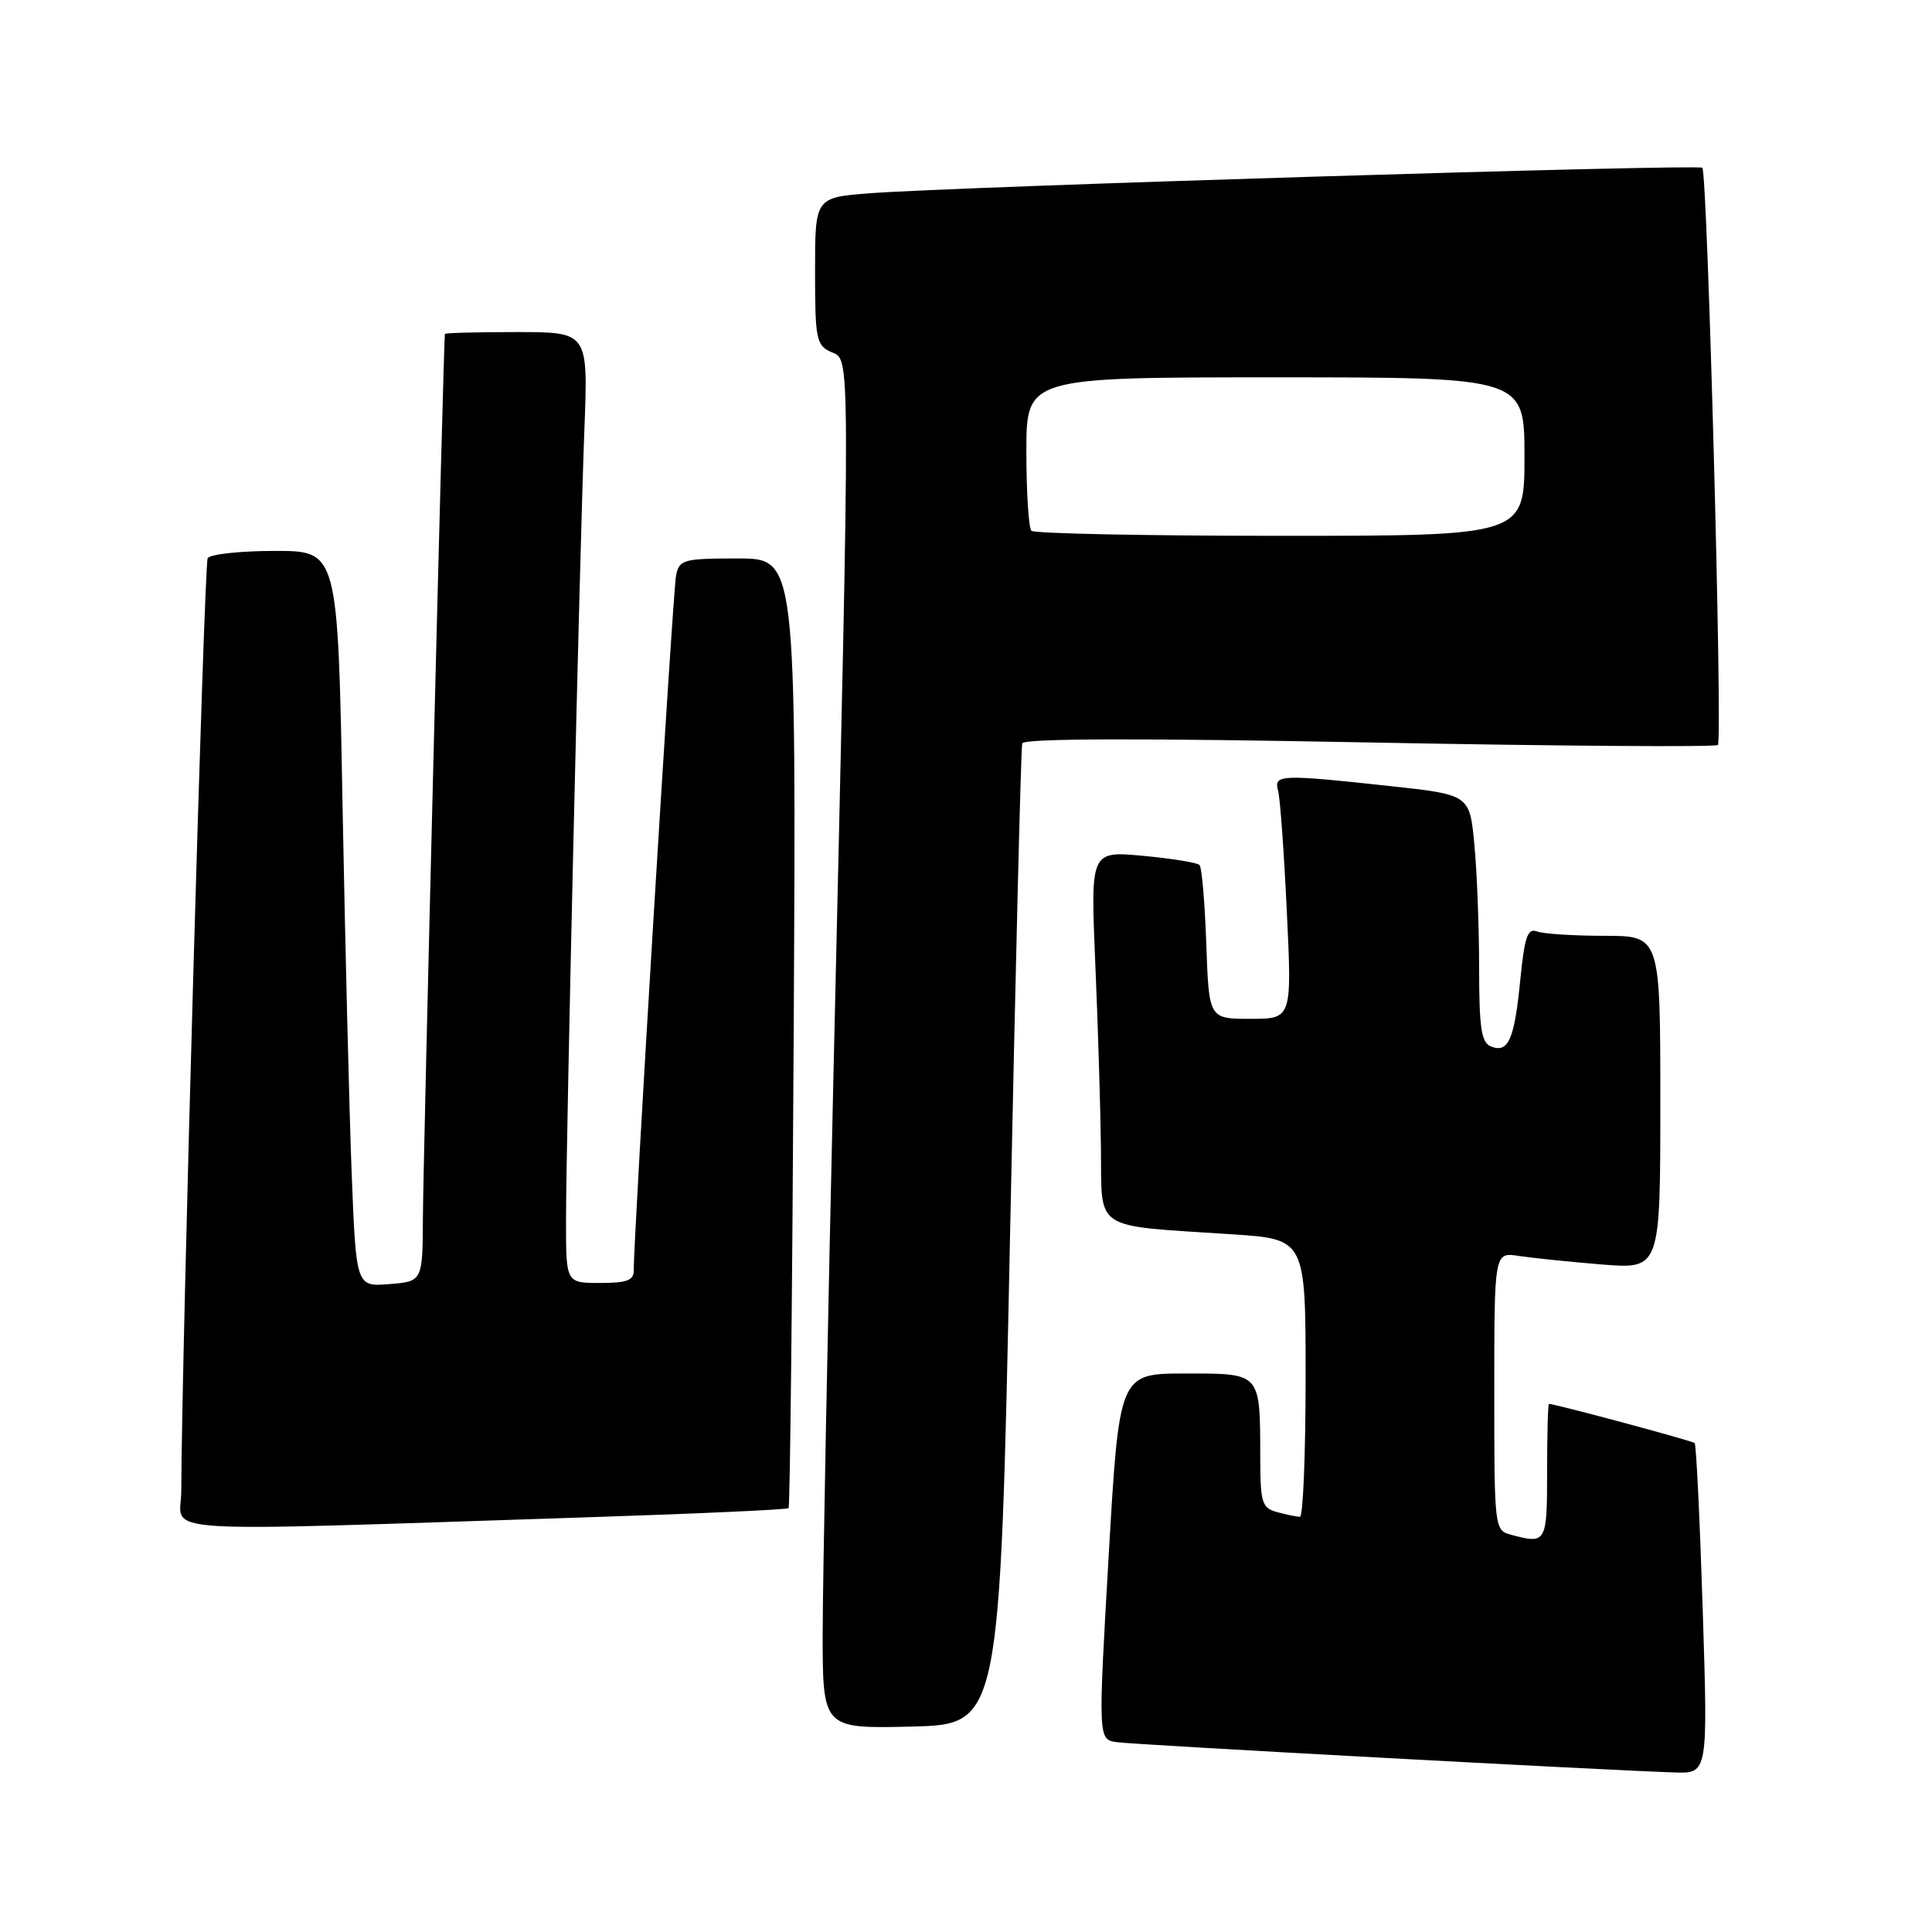 <?xml version="1.0" encoding="UTF-8" standalone="no"?>
<!DOCTYPE svg PUBLIC "-//W3C//DTD SVG 1.1//EN" "http://www.w3.org/Graphics/SVG/1.1/DTD/svg11.dtd" >
<svg xmlns="http://www.w3.org/2000/svg" xmlns:xlink="http://www.w3.org/1999/xlink" version="1.1" viewBox="0 0 256 256">
 <g >
 <path fill="currentColor"
d=" M 225.62 213.30 C 225.24 201.36 224.76 191.42 224.55 191.21 C 224.25 190.92 206.39 186.11 205.25 186.02 C 205.11 186.01 205.00 190.05 205.00 195.00 C 205.00 204.45 204.90 204.62 200.25 203.37 C 198.02 202.77 198.00 202.60 198.00 184.34 C 198.00 165.91 198.00 165.91 201.25 166.42 C 203.04 166.69 207.99 167.20 212.25 167.55 C 220.00 168.17 220.00 168.17 220.00 146.09 C 220.00 124.00 220.00 124.00 212.58 124.00 C 208.50 124.00 204.48 123.74 203.65 123.42 C 202.42 122.95 202.01 124.16 201.45 129.80 C 200.67 137.72 199.88 139.55 197.60 138.68 C 196.28 138.17 196.00 136.32 195.99 128.28 C 195.99 122.90 195.71 115.53 195.36 111.90 C 194.74 105.30 194.74 105.30 184.12 104.15 C 169.66 102.58 168.76 102.62 169.35 104.75 C 169.62 105.71 170.14 112.91 170.51 120.75 C 171.19 135.00 171.19 135.00 165.69 135.00 C 160.19 135.00 160.19 135.00 159.84 125.08 C 159.65 119.63 159.25 114.91 158.94 114.61 C 158.63 114.30 155.26 113.76 151.44 113.40 C 144.50 112.76 144.50 112.76 145.13 127.63 C 145.48 135.81 145.82 146.85 145.88 152.16 C 146.02 163.26 144.58 162.32 163.25 163.55 C 173.00 164.19 173.00 164.19 173.00 182.59 C 173.00 192.72 172.66 200.99 172.25 200.99 C 171.84 200.98 170.49 200.70 169.25 200.37 C 167.21 199.82 167.00 199.16 166.99 193.13 C 166.96 181.78 167.16 182.00 157.03 182.00 C 148.30 182.00 148.30 182.00 146.90 206.25 C 145.50 230.50 145.50 230.50 148.00 230.85 C 150.41 231.19 212.94 234.58 221.91 234.86 C 226.31 235.00 226.31 235.00 225.62 213.30 Z  M 133.83 164.00 C 134.56 128.52 135.28 99.05 135.45 98.50 C 135.64 97.84 151.07 97.80 181.41 98.38 C 206.52 98.86 227.32 99.01 227.63 98.71 C 228.27 98.06 226.25 22.92 225.57 22.23 C 225.05 21.72 126.53 24.73 115.25 25.61 C 108.00 26.17 108.00 26.17 108.00 35.93 C 108.00 44.95 108.16 45.77 110.15 46.65 C 112.70 47.79 112.69 44.68 110.47 141.00 C 109.68 175.38 109.02 209.25 109.01 216.28 C 109.00 229.06 109.00 229.06 120.75 228.78 C 132.50 228.50 132.50 228.50 133.83 164.00 Z  M 77.82 201.05 C 92.30 200.58 104.30 200.03 104.49 199.84 C 104.68 199.65 104.99 171.26 105.17 136.75 C 105.50 74.00 105.50 74.00 97.77 74.00 C 90.55 74.00 90.01 74.15 89.58 76.25 C 89.16 78.32 83.92 164.29 83.98 168.25 C 84.00 169.66 83.13 170.00 79.50 170.00 C 75.00 170.00 75.00 170.00 75.00 161.84 C 75.00 151.09 76.81 73.04 77.44 56.75 C 77.93 44.00 77.93 44.00 68.47 44.00 C 63.26 44.00 58.98 44.11 58.95 44.25 C 58.78 45.03 56.07 153.96 56.04 161.15 C 56.00 169.80 56.00 169.80 51.59 170.15 C 47.19 170.50 47.19 170.50 46.60 155.50 C 46.28 147.25 45.74 125.31 45.39 106.75 C 44.77 73.00 44.77 73.00 36.44 73.00 C 31.86 73.00 27.85 73.43 27.52 73.96 C 27.04 74.75 24.08 179.02 24.02 197.58 C 24.00 203.33 18.46 202.98 77.82 201.05 Z  M 136.67 70.33 C 136.30 69.97 136.00 65.24 136.00 59.83 C 136.00 50.00 136.00 50.00 169.00 50.00 C 202.00 50.00 202.00 50.00 202.00 60.50 C 202.00 71.00 202.00 71.00 169.67 71.00 C 151.88 71.00 137.03 70.70 136.67 70.33 Z "/>
</g>
</svg>